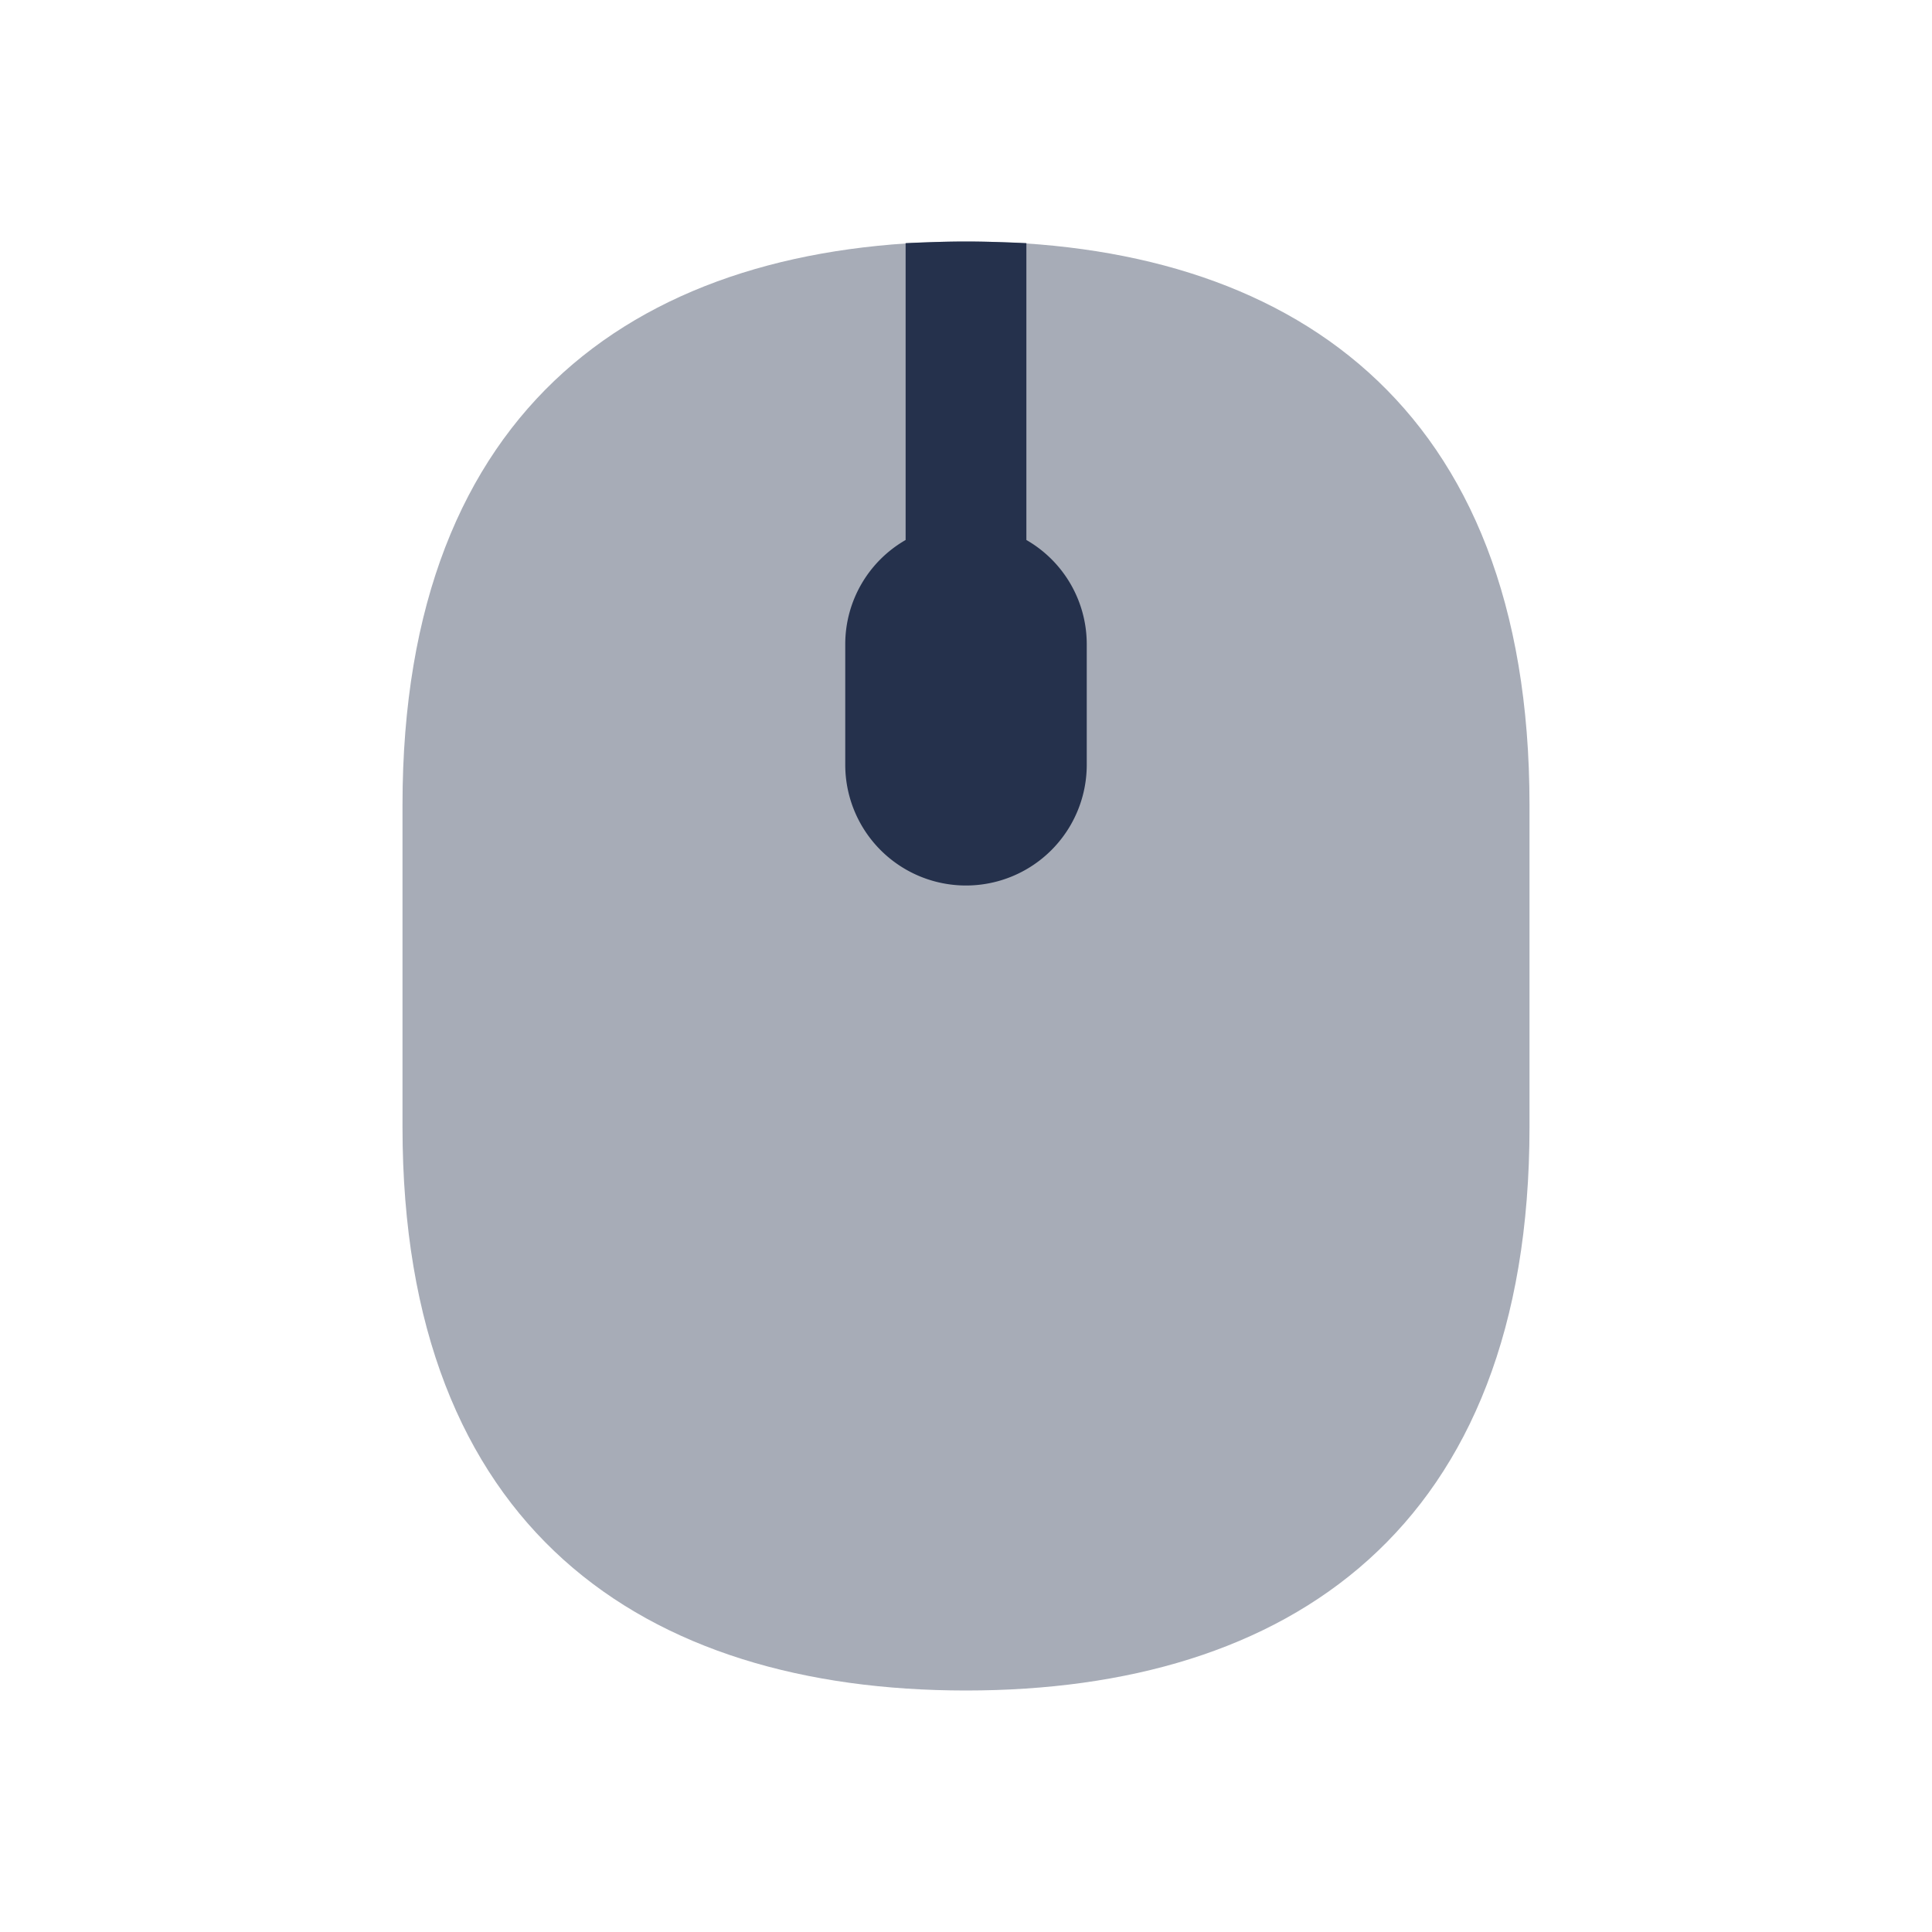 <svg id="Layer" xmlns="http://www.w3.org/2000/svg" viewBox="0 0 24 24"><defs><style>.cls-1,.cls-2{fill:#25314c;}.cls-1{opacity:0.4;}</style></defs><g id="mouse"><path class="cls-1" d="M12,21h0c4,0,7-2,7-7V10c0-5-3-7-7-7h0C8,3,5,5,5,10v4C5,19,8,21,12,21Z"/><path class="cls-2" d="M12.75,6.708V3.02C12.5,3.01,12.25,3,12,3s-.5.01-.75.02V6.708A1.493,1.493,0,0,0,10.5,8V9.5a1.5,1.5,0,0,0,3,0V8A1.493,1.493,0,0,0,12.75,6.708Z"/></g></svg>